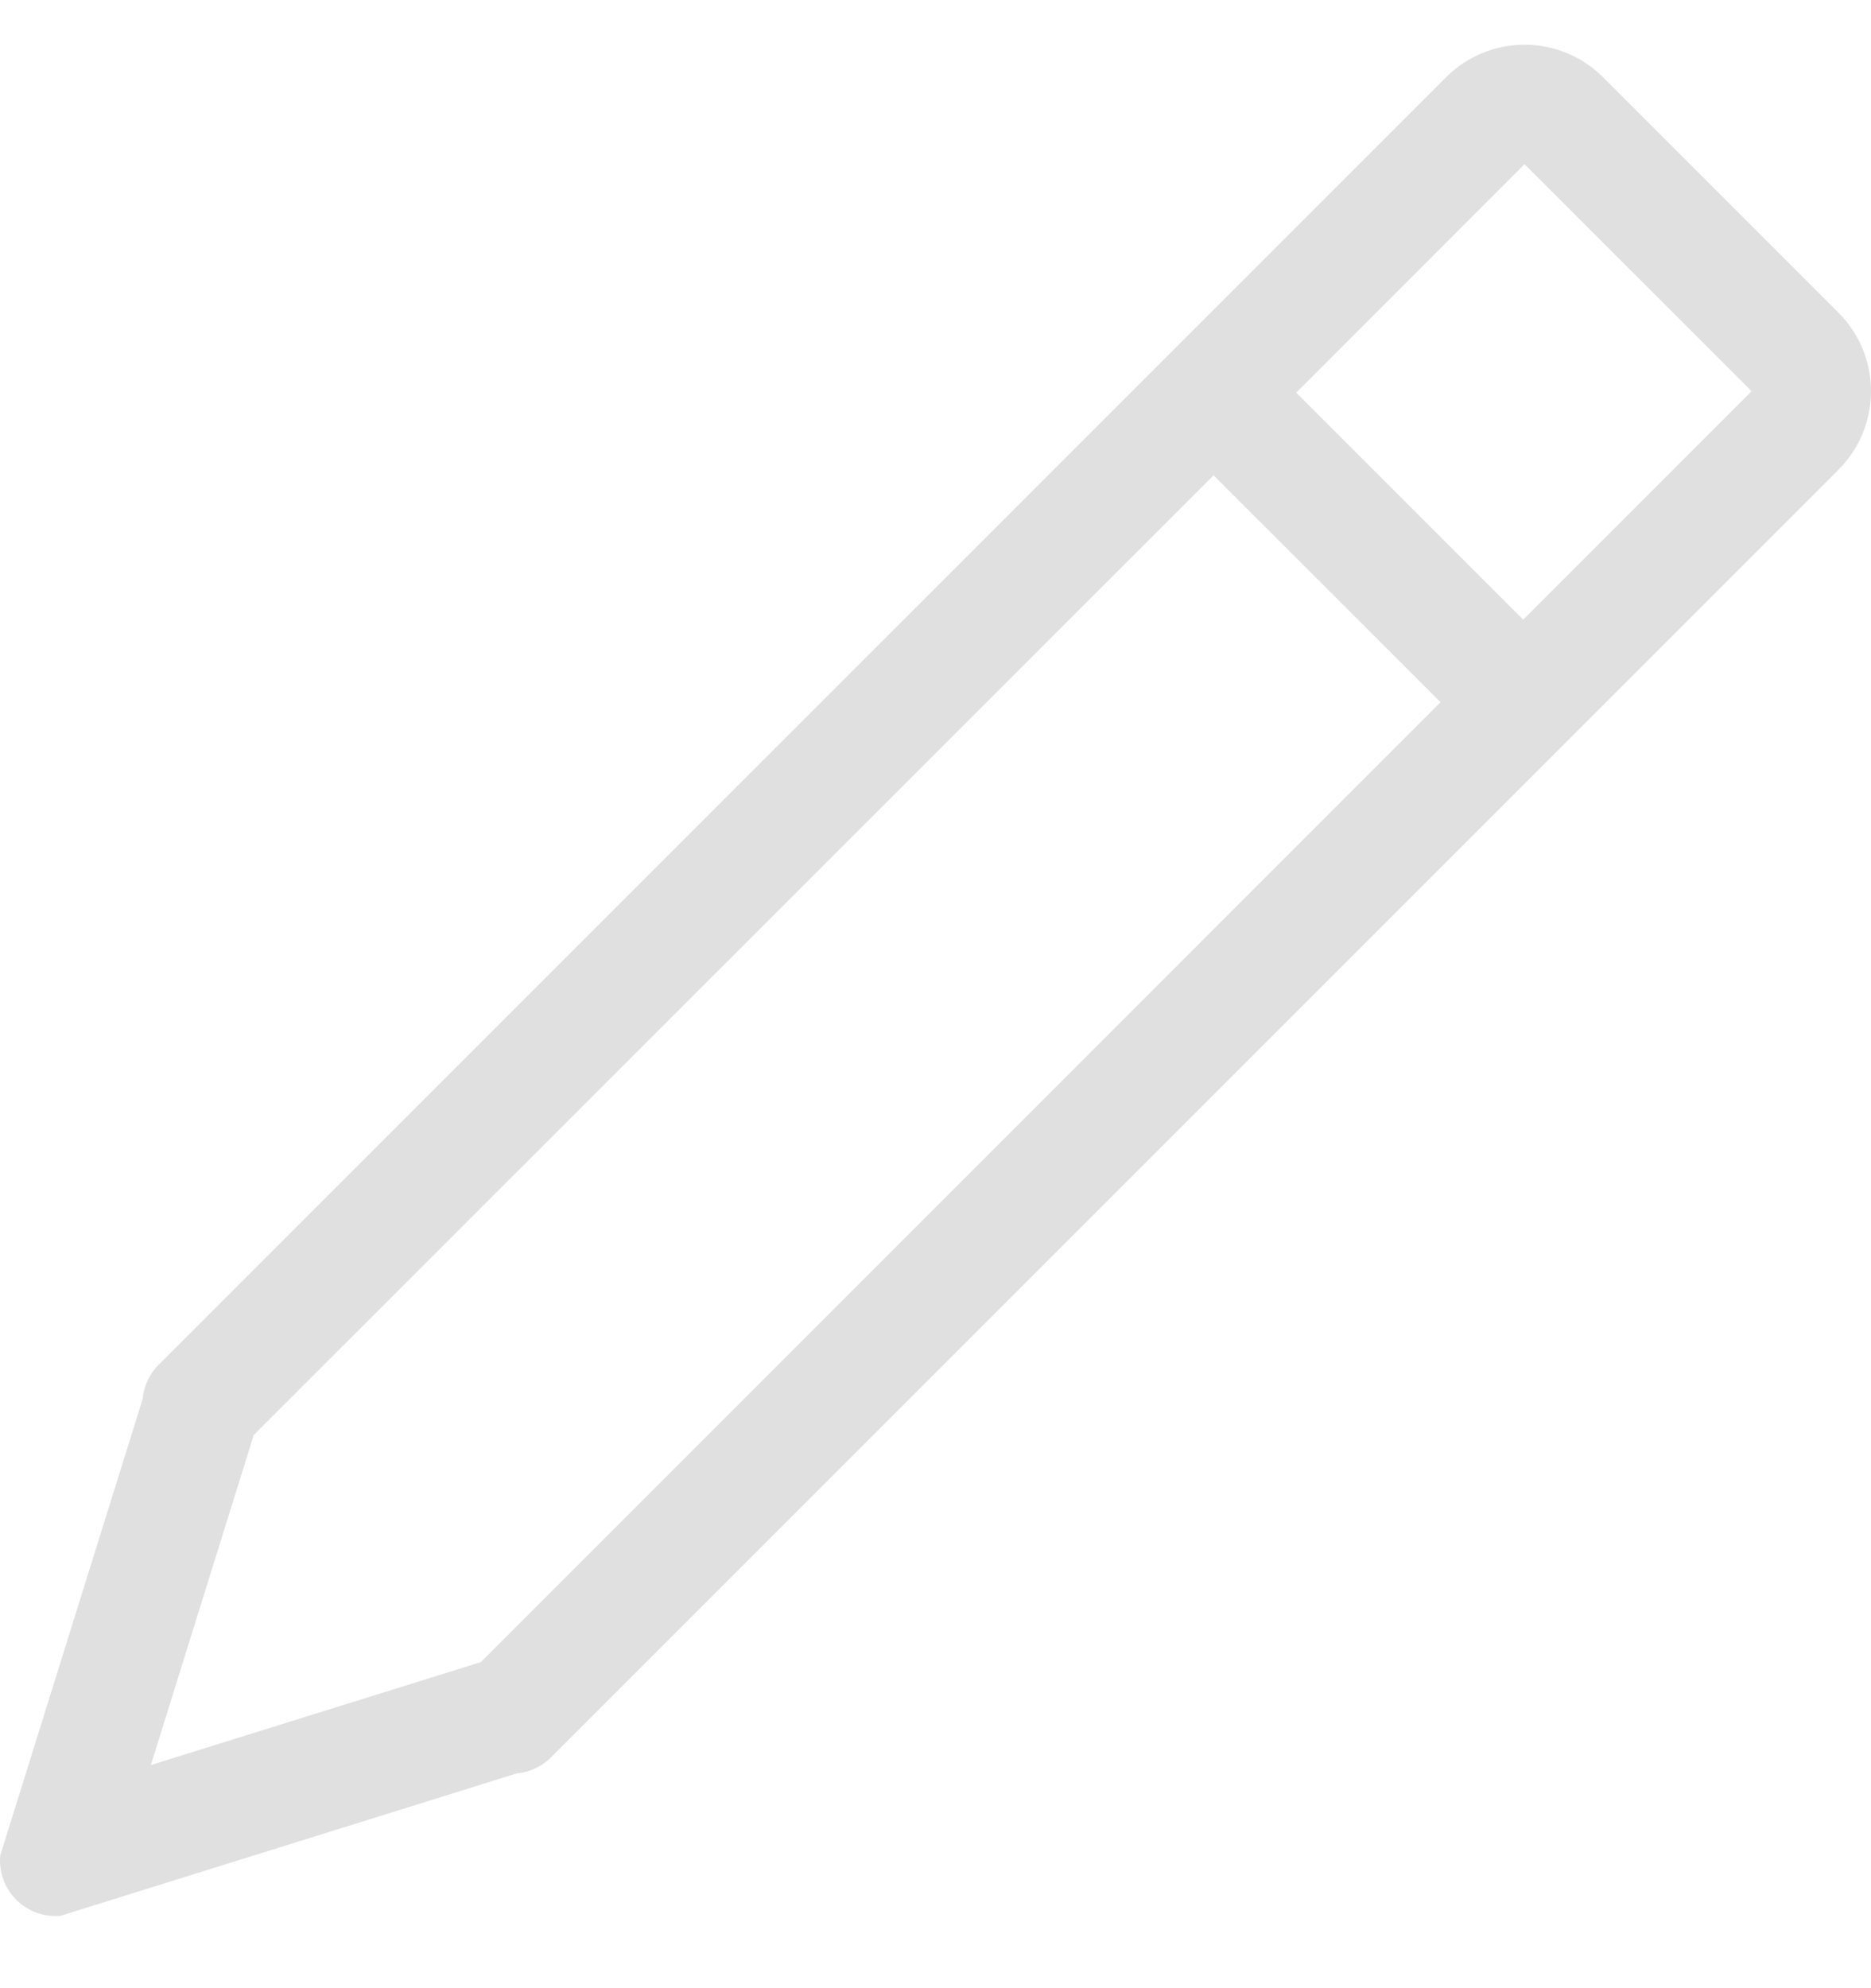 <svg width="16" height="17" fill="none" xmlns="http://www.w3.org/2000/svg"><path fill-rule="evenodd" clip-rule="evenodd" d="M12.32 6.005l-1.942-1.941L2.17 12.27l-.88 2.822 2.822-.88 8.206-8.207zm.706-.707l-1.941-1.941 1.952-1.953 1.942 1.941-1.953 1.953zm2.696-1.282a.949.949 0 000-1.342L13.709.661a.949.949 0 00-1.343 0L1.356 11.67a.475.475 0 00-.136.292L.002 15.865a.475.475 0 00.516.516l3.902-1.218a.474.474 0 00.292-.137l11.01-11.01z" fill="#E0E0E0"/></svg>